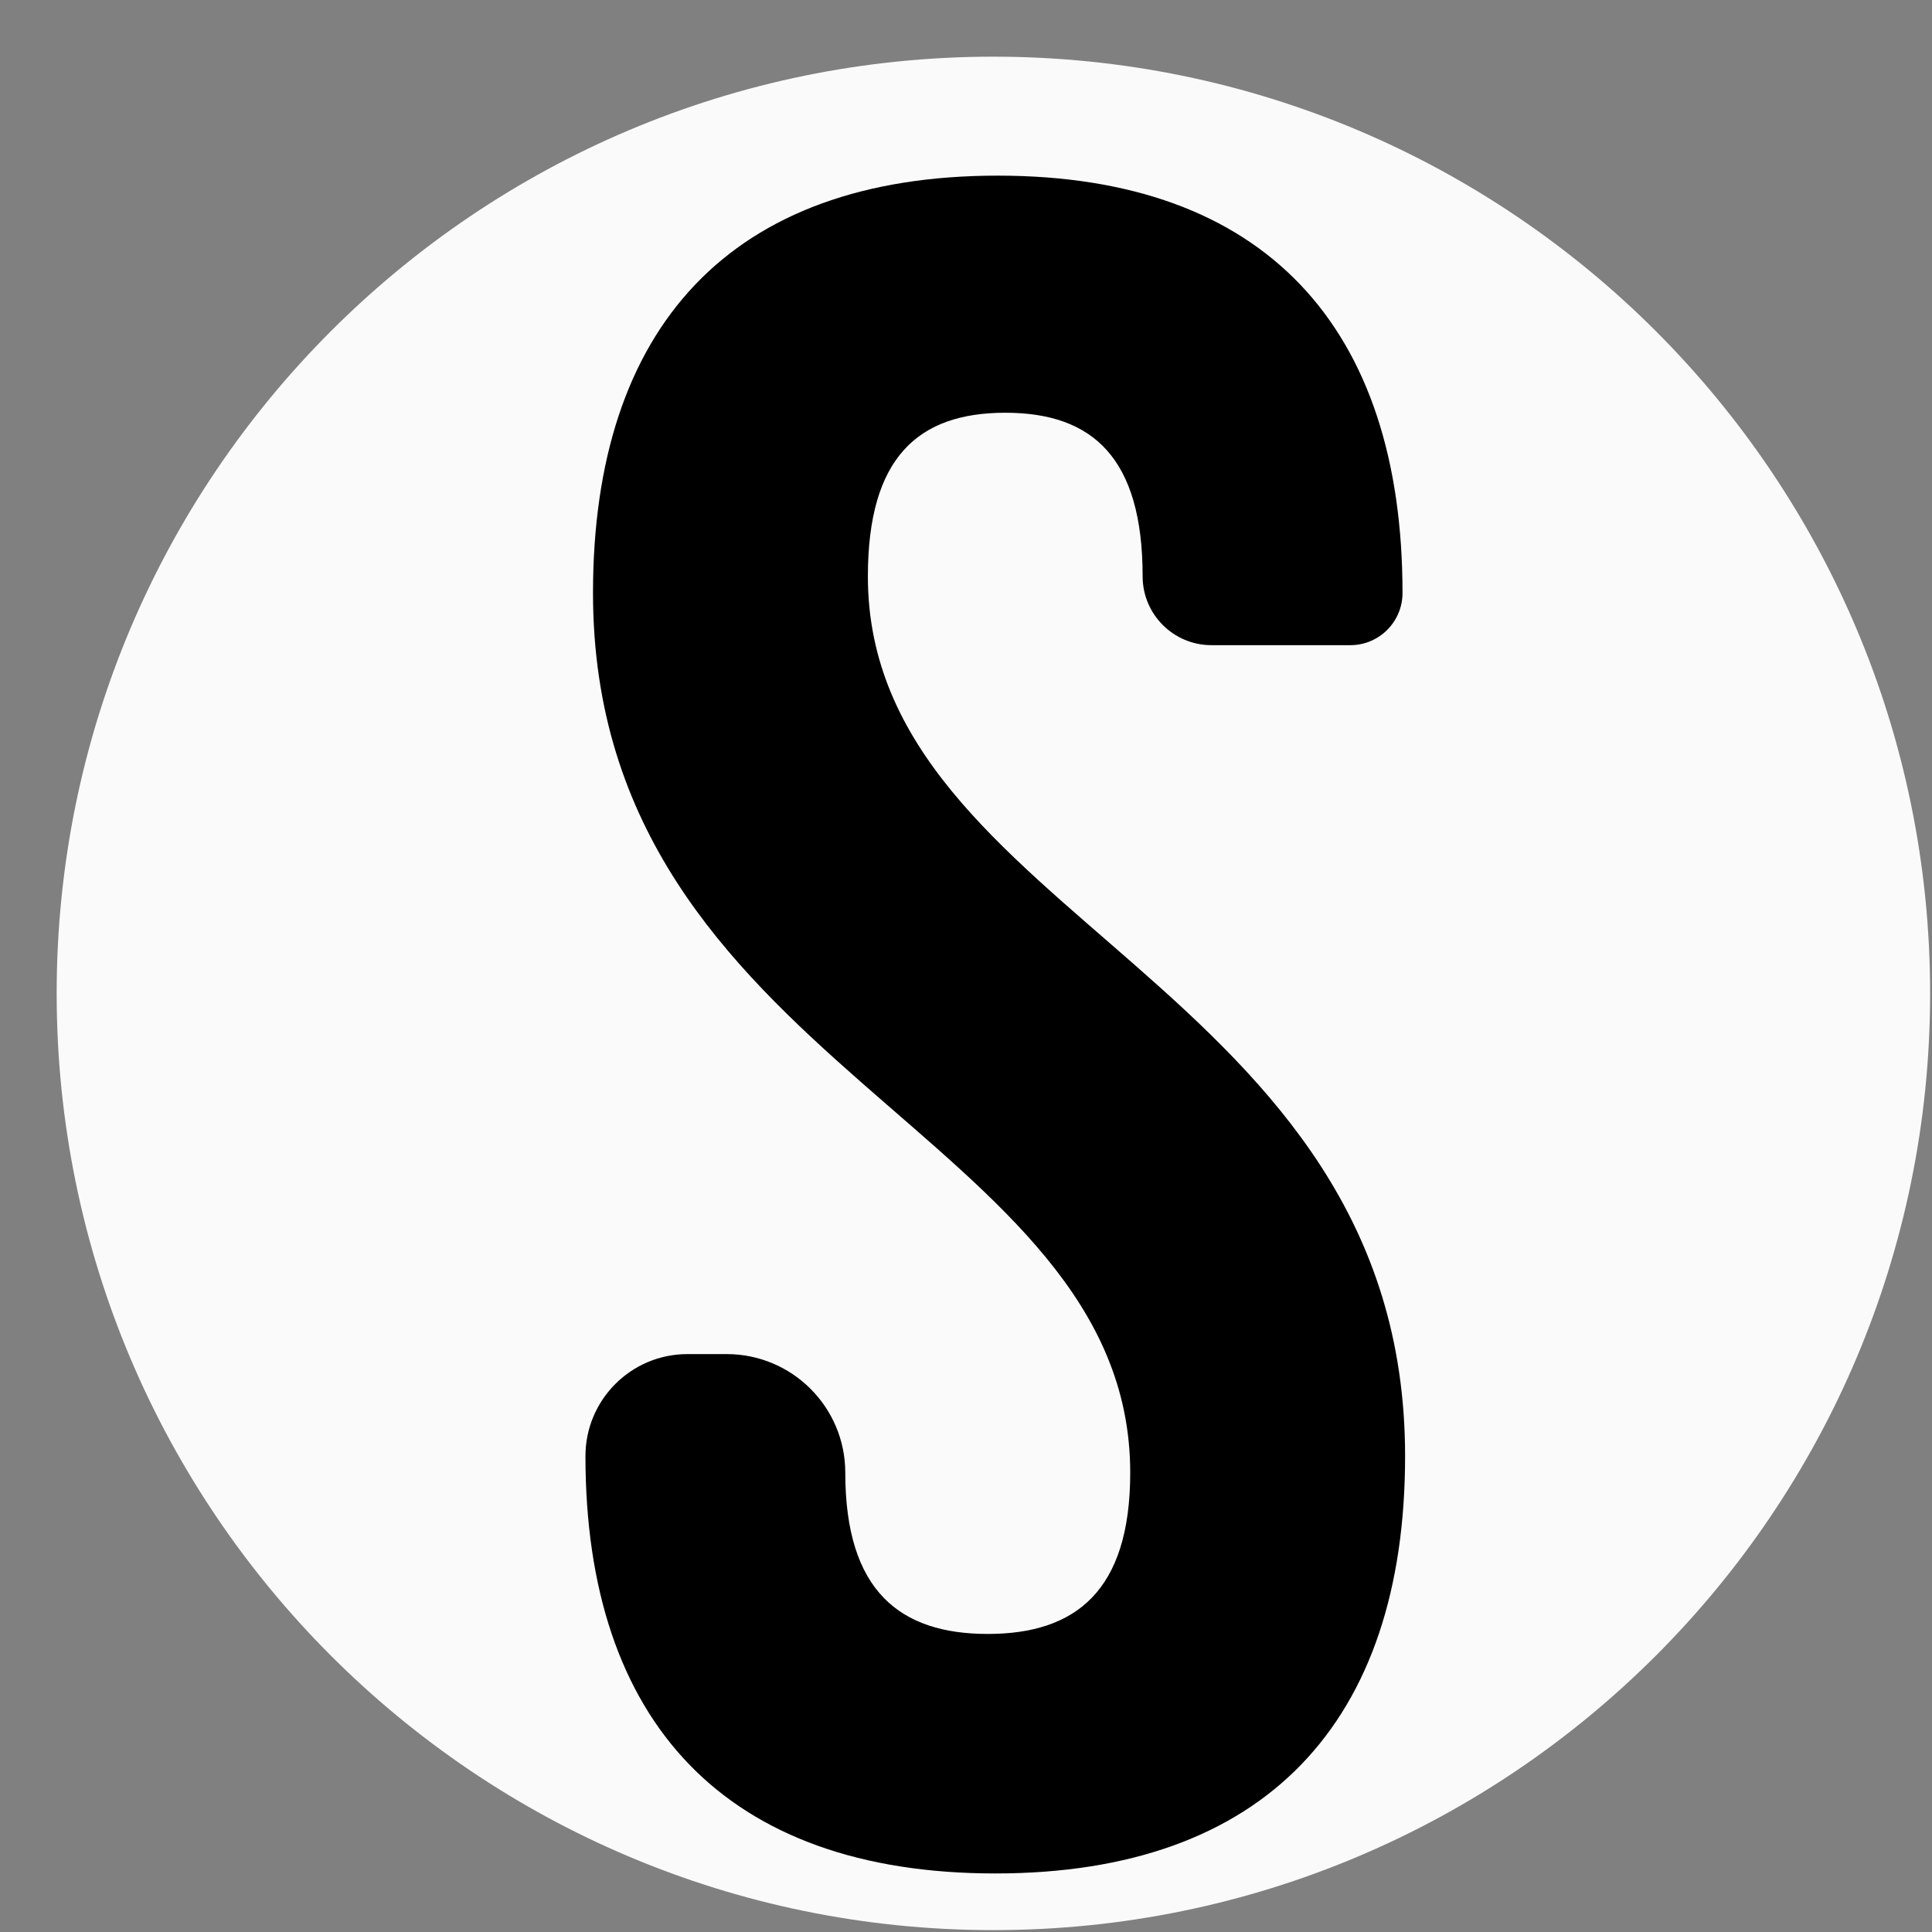<svg width="32" height="32" viewBox="0 0 33 33" fill="none" xmlns="http://www.w3.org/2000/svg">
    <rect x="0" y="0" width="33" height="33" fill="#808080" stroke="none"/>
    <path fill-rule="evenodd" clip-rule="evenodd"
        d="M0.968 16.968C0.968 8.132 8.131 0.968 16.968 0.968V0.968C25.805 0.968 32.968 8.132 32.968 16.968V16.968C32.968 25.805 25.805 32.968 16.968 32.968V32.968C8.131 32.968 0.968 25.805 0.968 16.968V16.968Z"
        fill="#FAFAFA" />
    <path
        d="M10.129 10.128C10.129 18.228 19.305 19.323 19.305 25.155C19.305 27.181 18.366 27.909 16.871 27.909C15.377 27.909 14.438 27.179 14.438 25.155V25.155C14.438 24.036 13.531 23.129 12.412 23.129H11.742C10.78 23.129 10 23.909 10 24.872V24.872C10 29.409 12.391 32 17 32C21.609 32 24 29.409 24 24.872C24 16.771 14.824 15.678 14.824 9.845C14.824 7.819 15.678 7.05 17.171 7.05C18.664 7.05 19.517 7.821 19.517 9.845V9.845C19.517 10.494 20.044 11.02 20.693 11.02H23.064C23.557 11.02 23.956 10.621 23.956 10.128V10.128C23.956 5.593 21.609 3 17.042 3C12.475 3 10.129 5.593 10.129 10.128Z"
        fill="black" />
</svg>